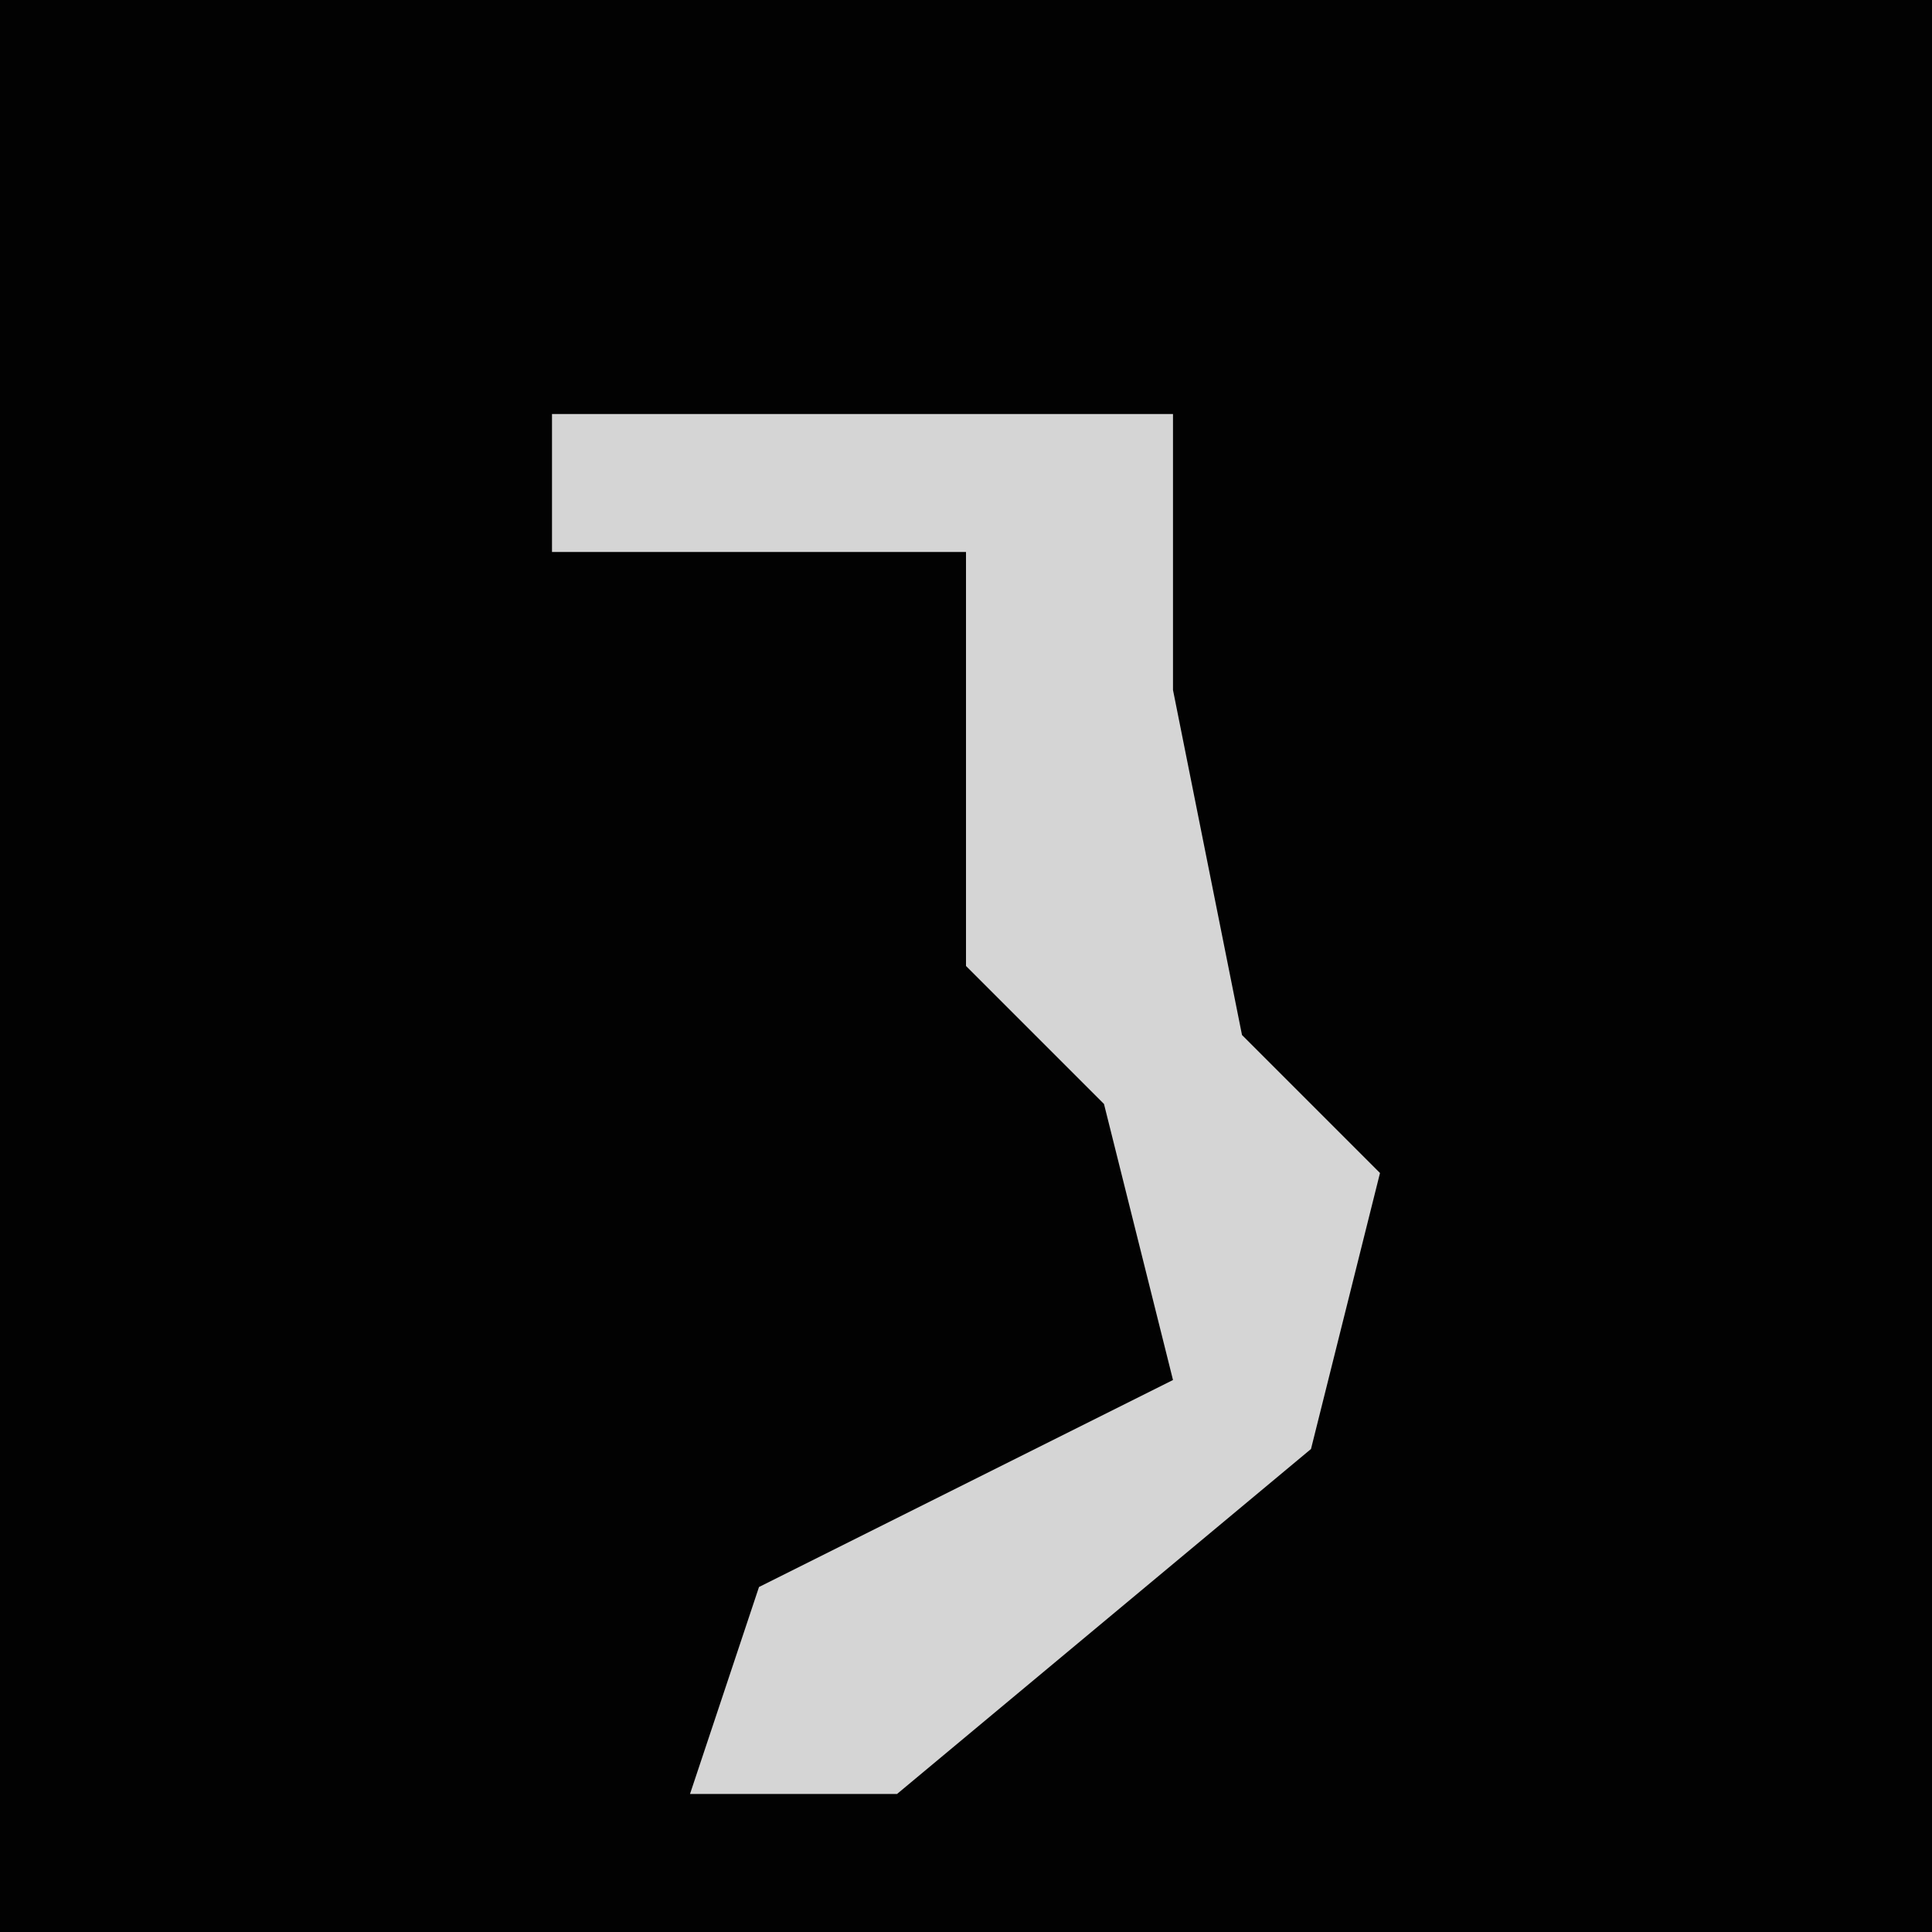 <?xml version="1.0" encoding="UTF-8"?>
<svg version="1.1" xmlns="http://www.w3.org/2000/svg" width="28" height="28">
<path d="M0,0 L28,0 L28,28 L0,28 Z " fill="#020202" transform="translate(0,0)"/>
<path d="M0,0 L9,0 L9,4 L10,9 L12,11 L11,15 L5,20 L2,20 L3,17 L9,14 L8,10 L6,8 L6,2 L0,2 Z " fill="#D5D5D5" transform="translate(8,6)"/>
</svg>
